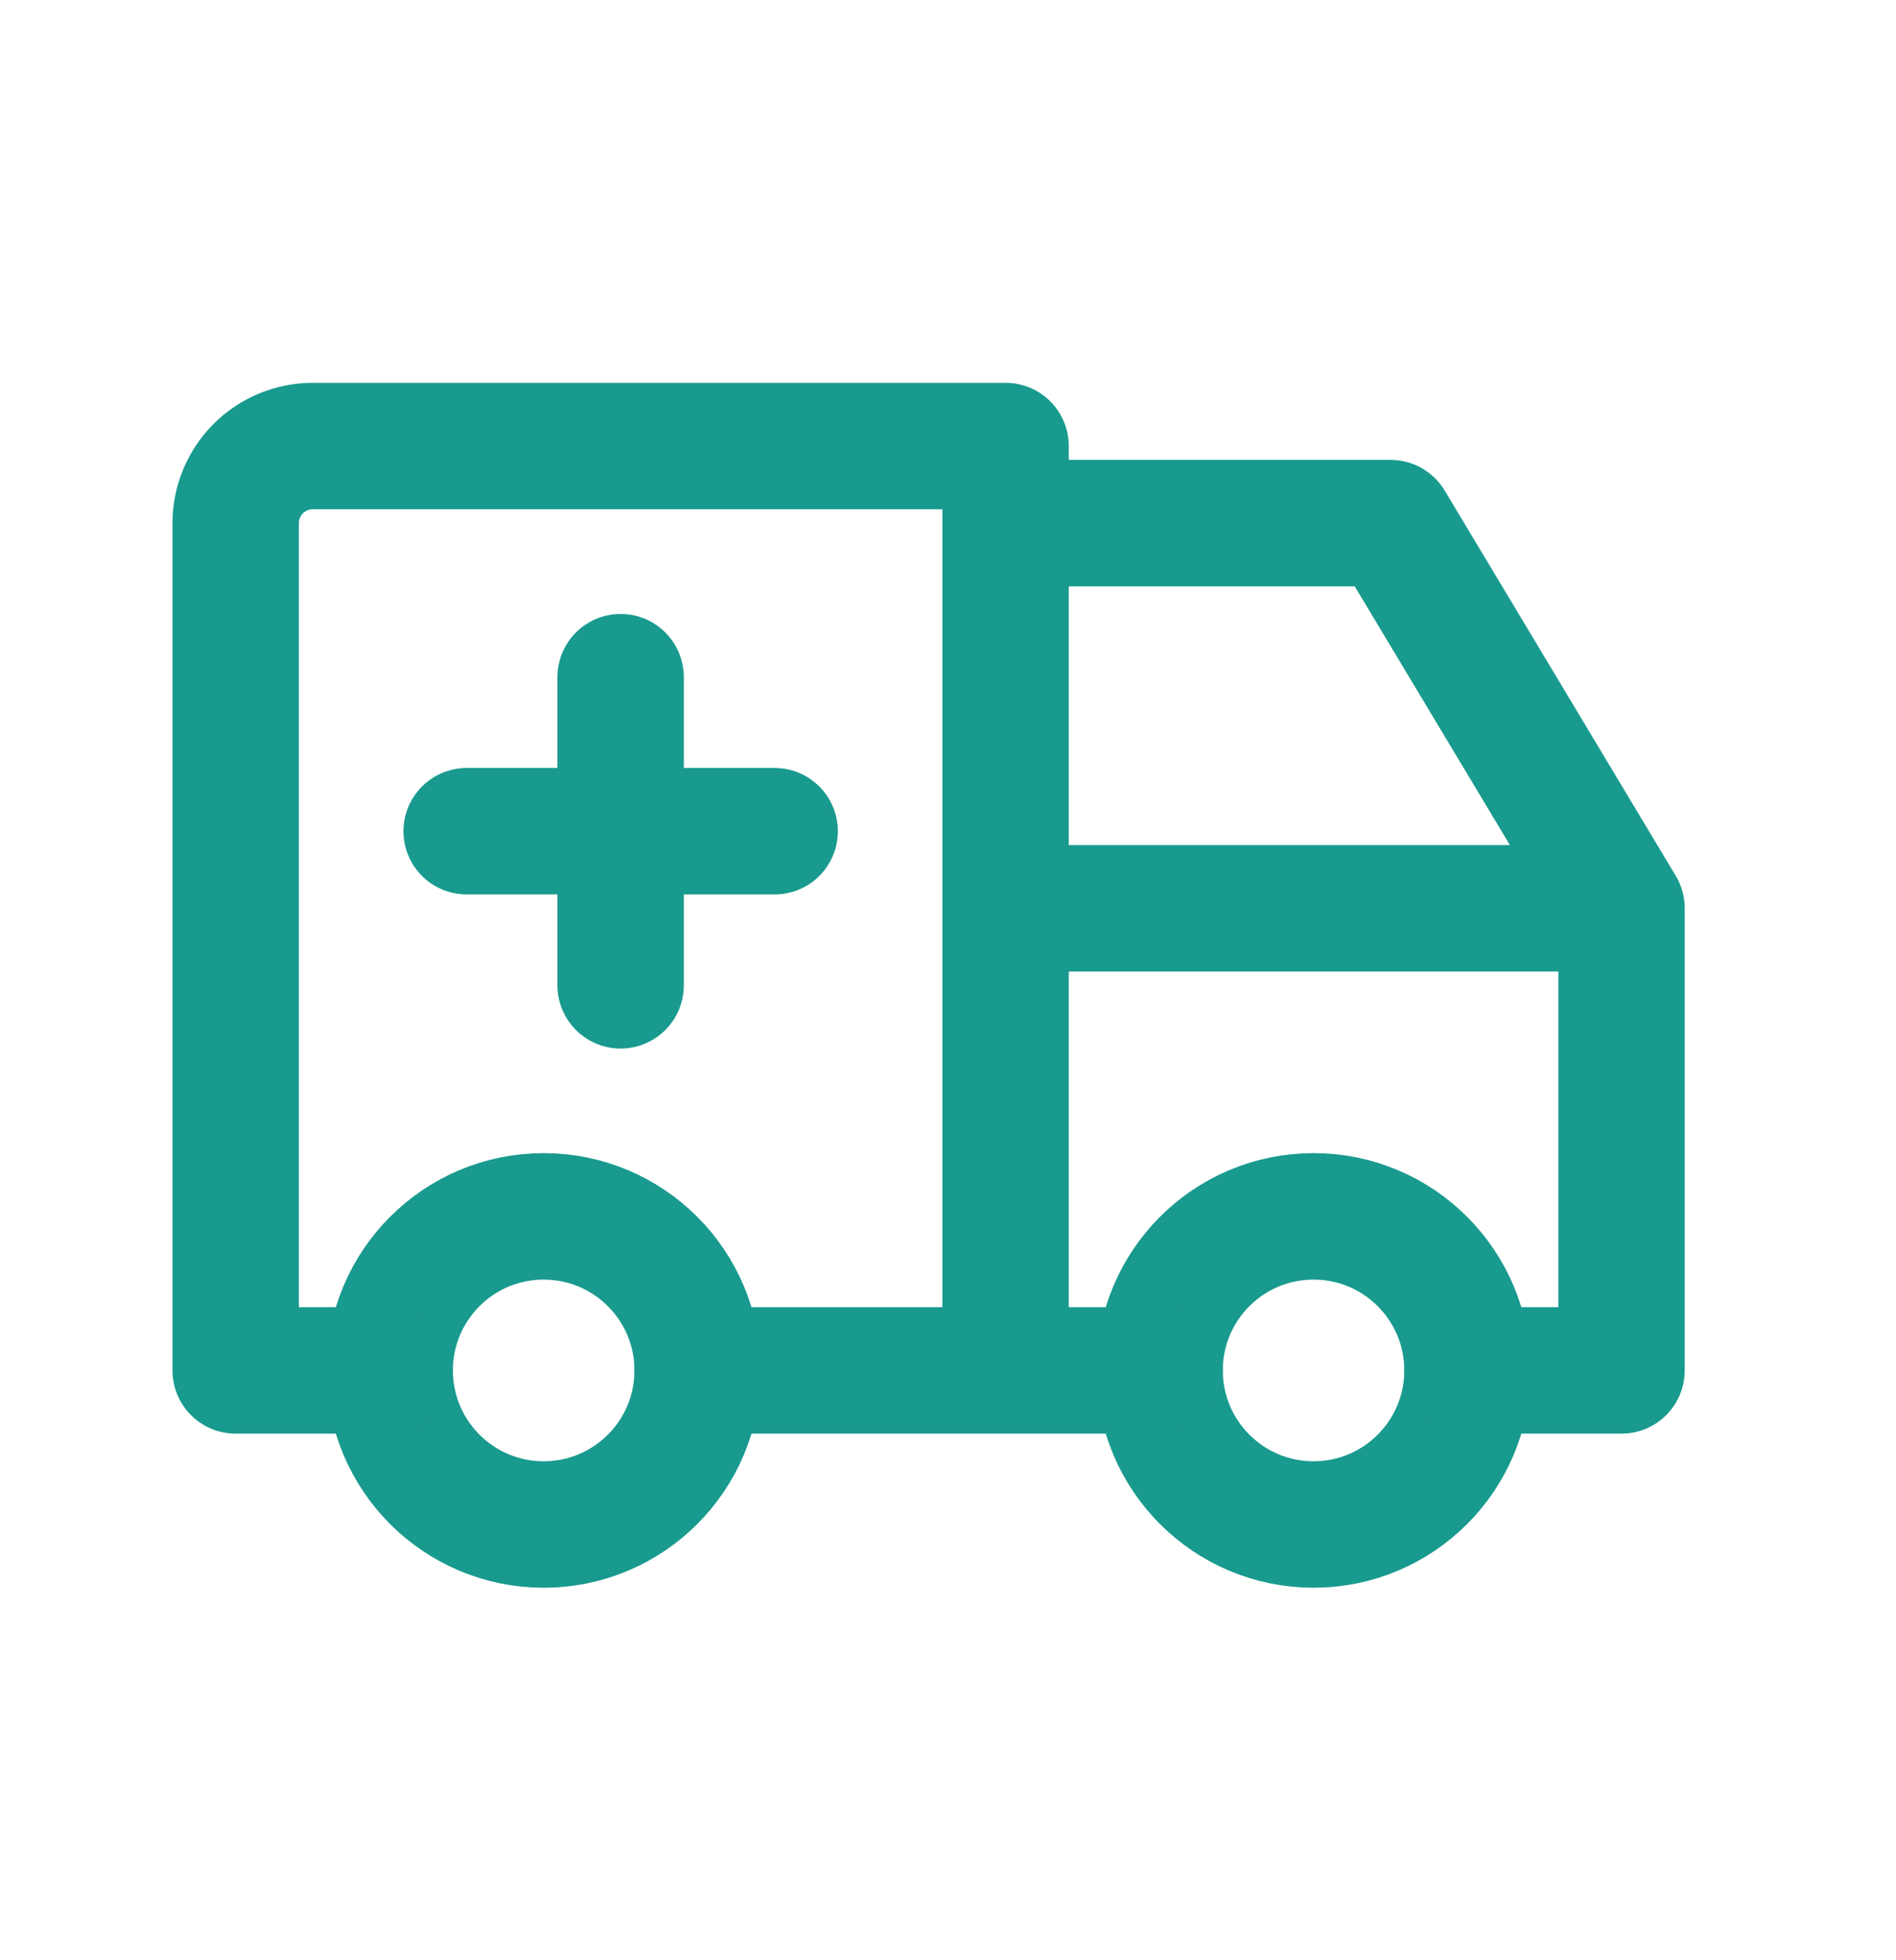 <svg width="30" height="31" viewBox="0 0 30 31" fill="none" xmlns="http://www.w3.org/2000/svg">
<g clip-path="url(#clip0_12_295)">
<path d="M8.602 24.109C9.948 24.109 11.039 23.018 11.039 21.672C11.039 20.327 9.948 19.236 8.602 19.236C7.257 19.236 6.166 20.327 6.166 21.672C6.166 23.018 7.257 24.109 8.602 24.109Z" stroke="#199A8E" stroke-width="2" stroke-linecap="round" stroke-linejoin="round"/>
<path d="M20.784 24.109C22.129 24.109 23.22 23.018 23.22 21.672C23.22 20.327 22.129 19.236 20.784 19.236C19.438 19.236 18.348 20.327 18.348 21.672C18.348 23.018 19.438 24.109 20.784 24.109Z" stroke="#199A8E" stroke-width="2" stroke-linecap="round" stroke-linejoin="round"/>
<path d="M6.166 21.672H3.729V8.273C3.729 7.95 3.858 7.64 4.086 7.411C4.315 7.183 4.625 7.054 4.948 7.054H15.911V21.672H11.039H18.348M23.22 21.672H25.657V14.364M25.657 14.364H15.911M25.657 14.364L22.002 8.273H15.911" stroke="#199A8E" stroke-width="2" stroke-linecap="round" stroke-linejoin="round"/>
<path d="M9.82 10.709V15.582M7.384 13.145H12.257H7.384Z" stroke="#199A8E" stroke-width="2" stroke-linecap="round" stroke-linejoin="round"/>
</g>
<defs>
<clipPath id="clip0_12_295">
<rect width="29.236" height="29.236" fill="white" transform="translate(0.075 0.964)"/>
</clipPath>
</defs>
</svg>

